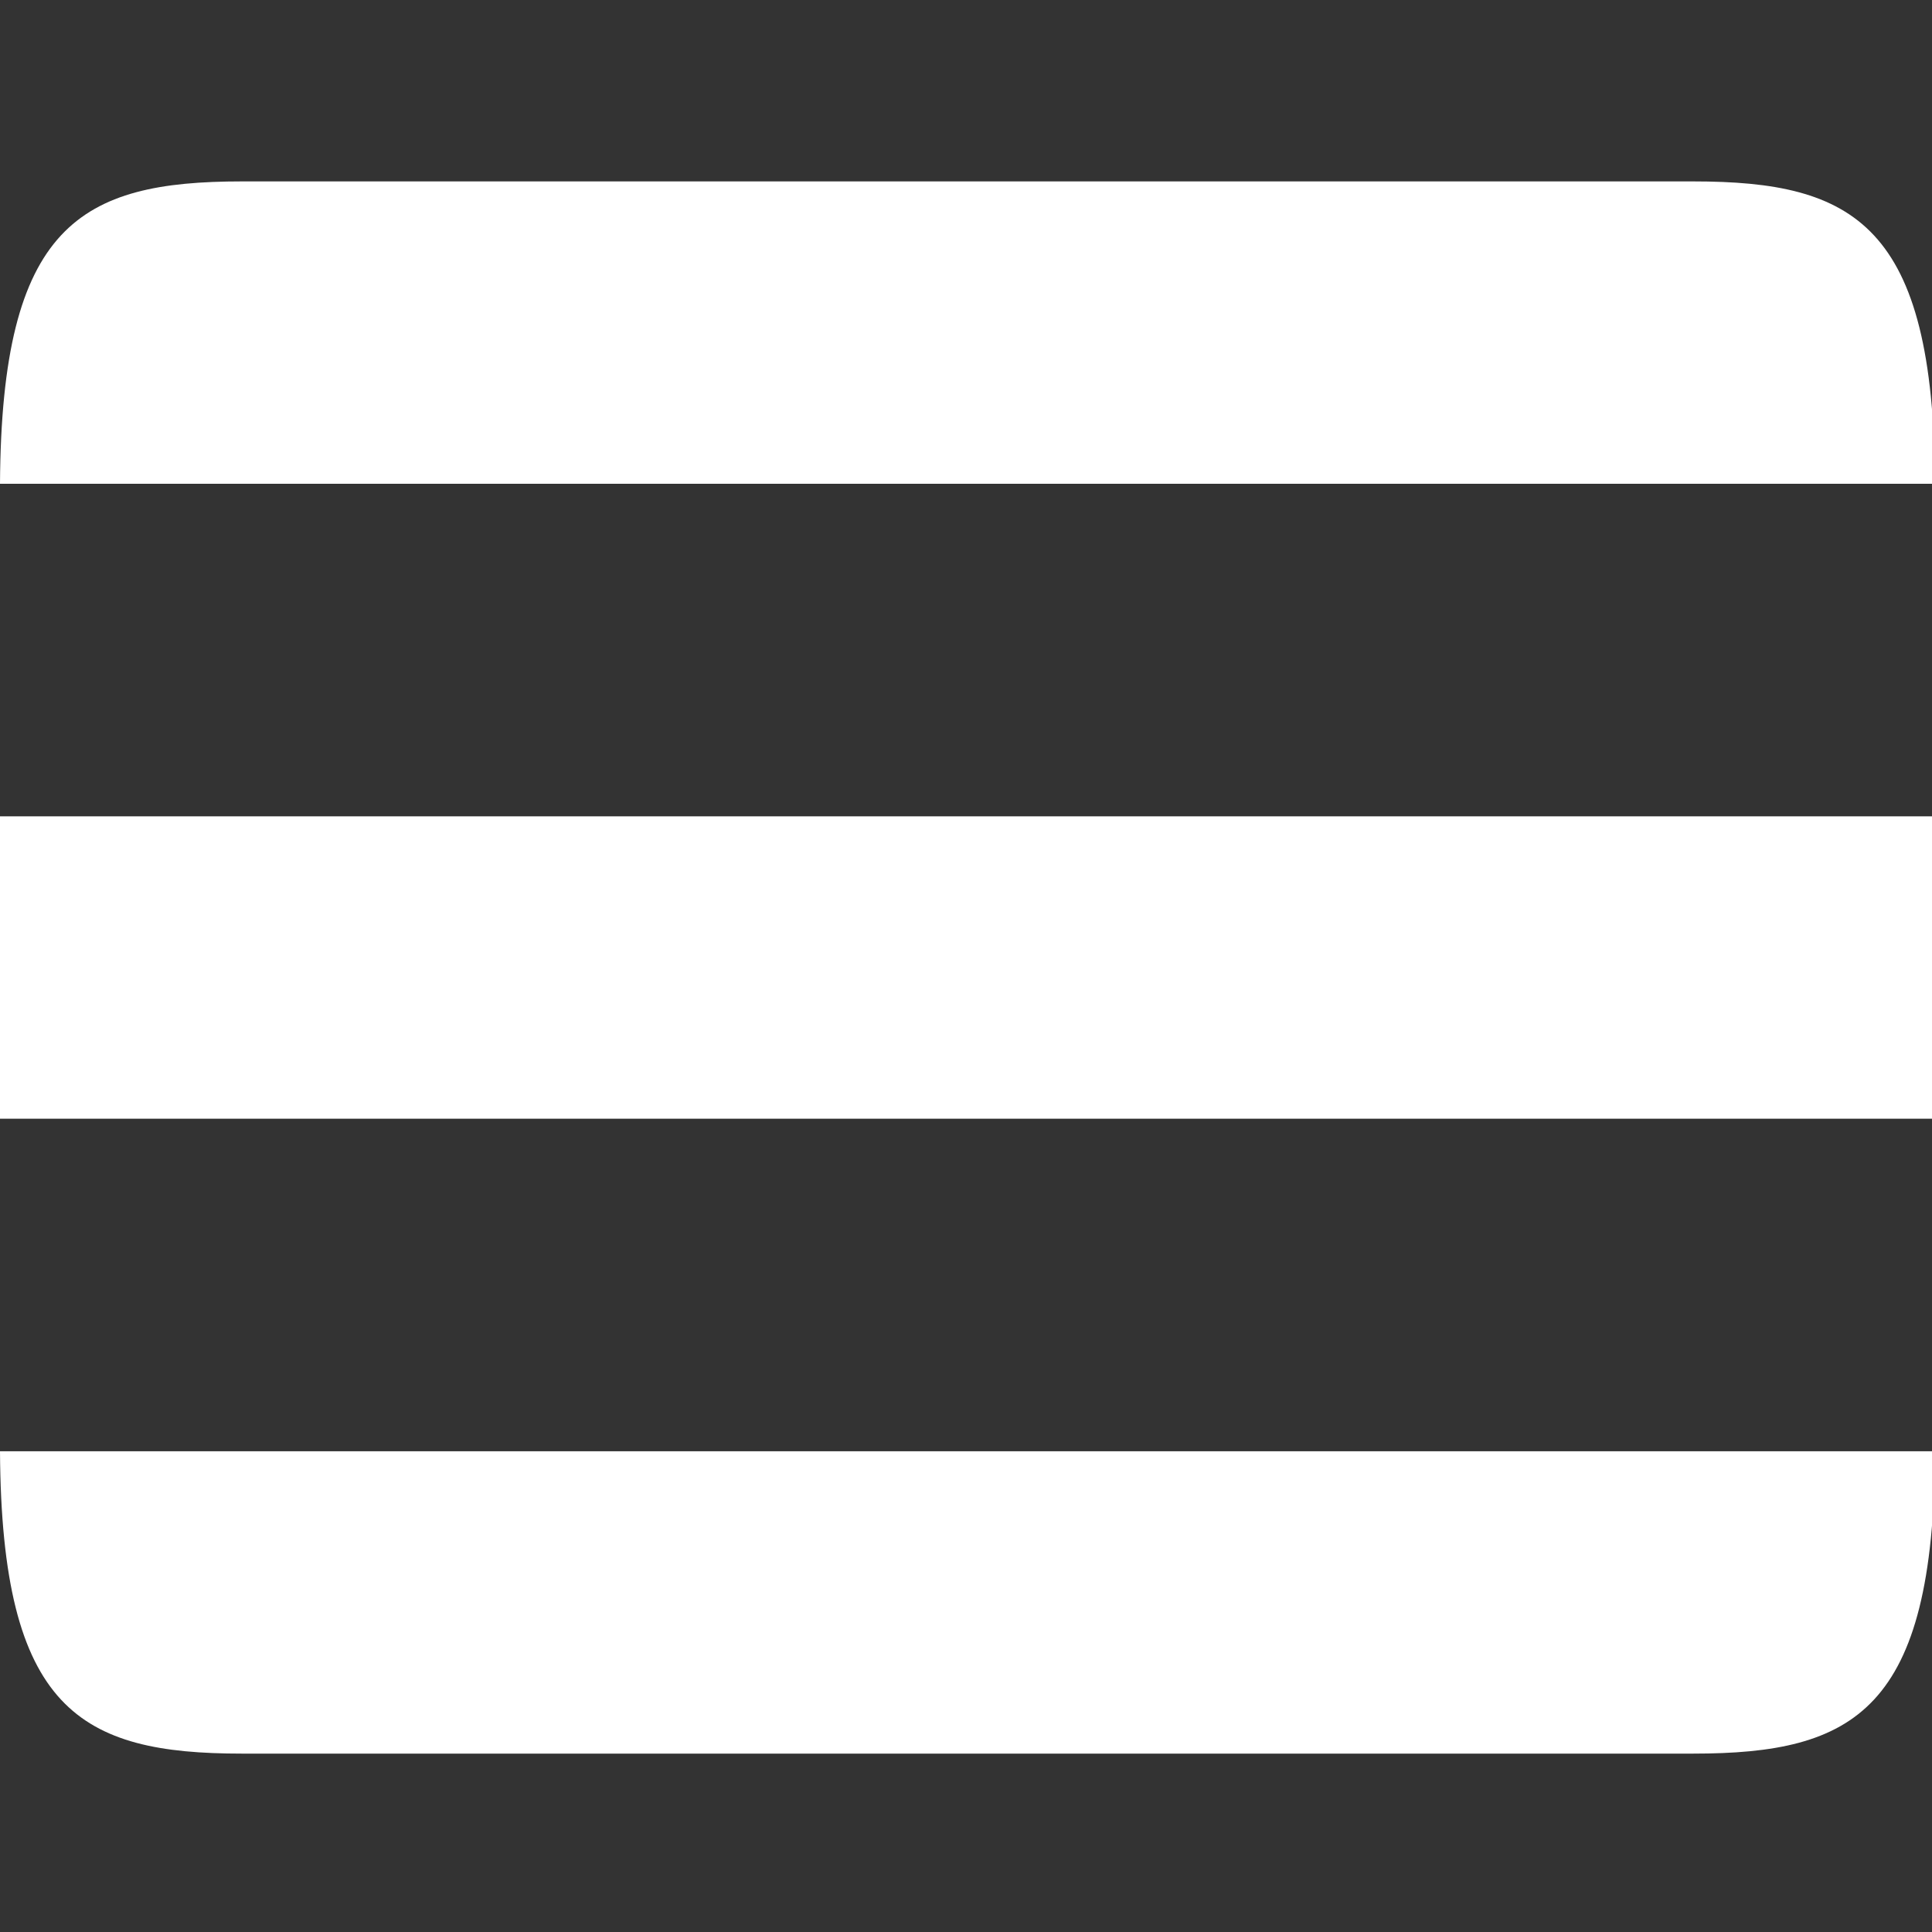 <?xml version="1.0" encoding="UTF-8"?>
<!-- Created with Inkscape (http://www.inkscape.org/) -->
<svg width="128" height="128" version="1.1" viewBox="0 0 33.867 33.867" xmlns="http://www.w3.org/2000/svg" xmlns:cc="http://creativecommons.org/ns#" xmlns:dc="http://purl.org/dc/elements/1.1/" xmlns:rdf="http://www.w3.org/1999/02/22-rdf-syntax-ns#">
 <rect x="0" y="0" width="33.867" height="33.867" fill="#333333" stroke="none"/>
 <g transform="translate(0 -263.13)">
  <path transform="matrix(.265 0 0 .265 0 263.13)" d="m16 12c-10.682 0-15.905 2.875-16 20h128c-0.095-17.125-5.318-20-16-20zm-16 42v20h128v-20zm0 42c0.095 17.125 5.318 20 16 20h96c10.682 0 15.905-2.875 16-20z" fill="#fff"/>
 </g>
</svg>

